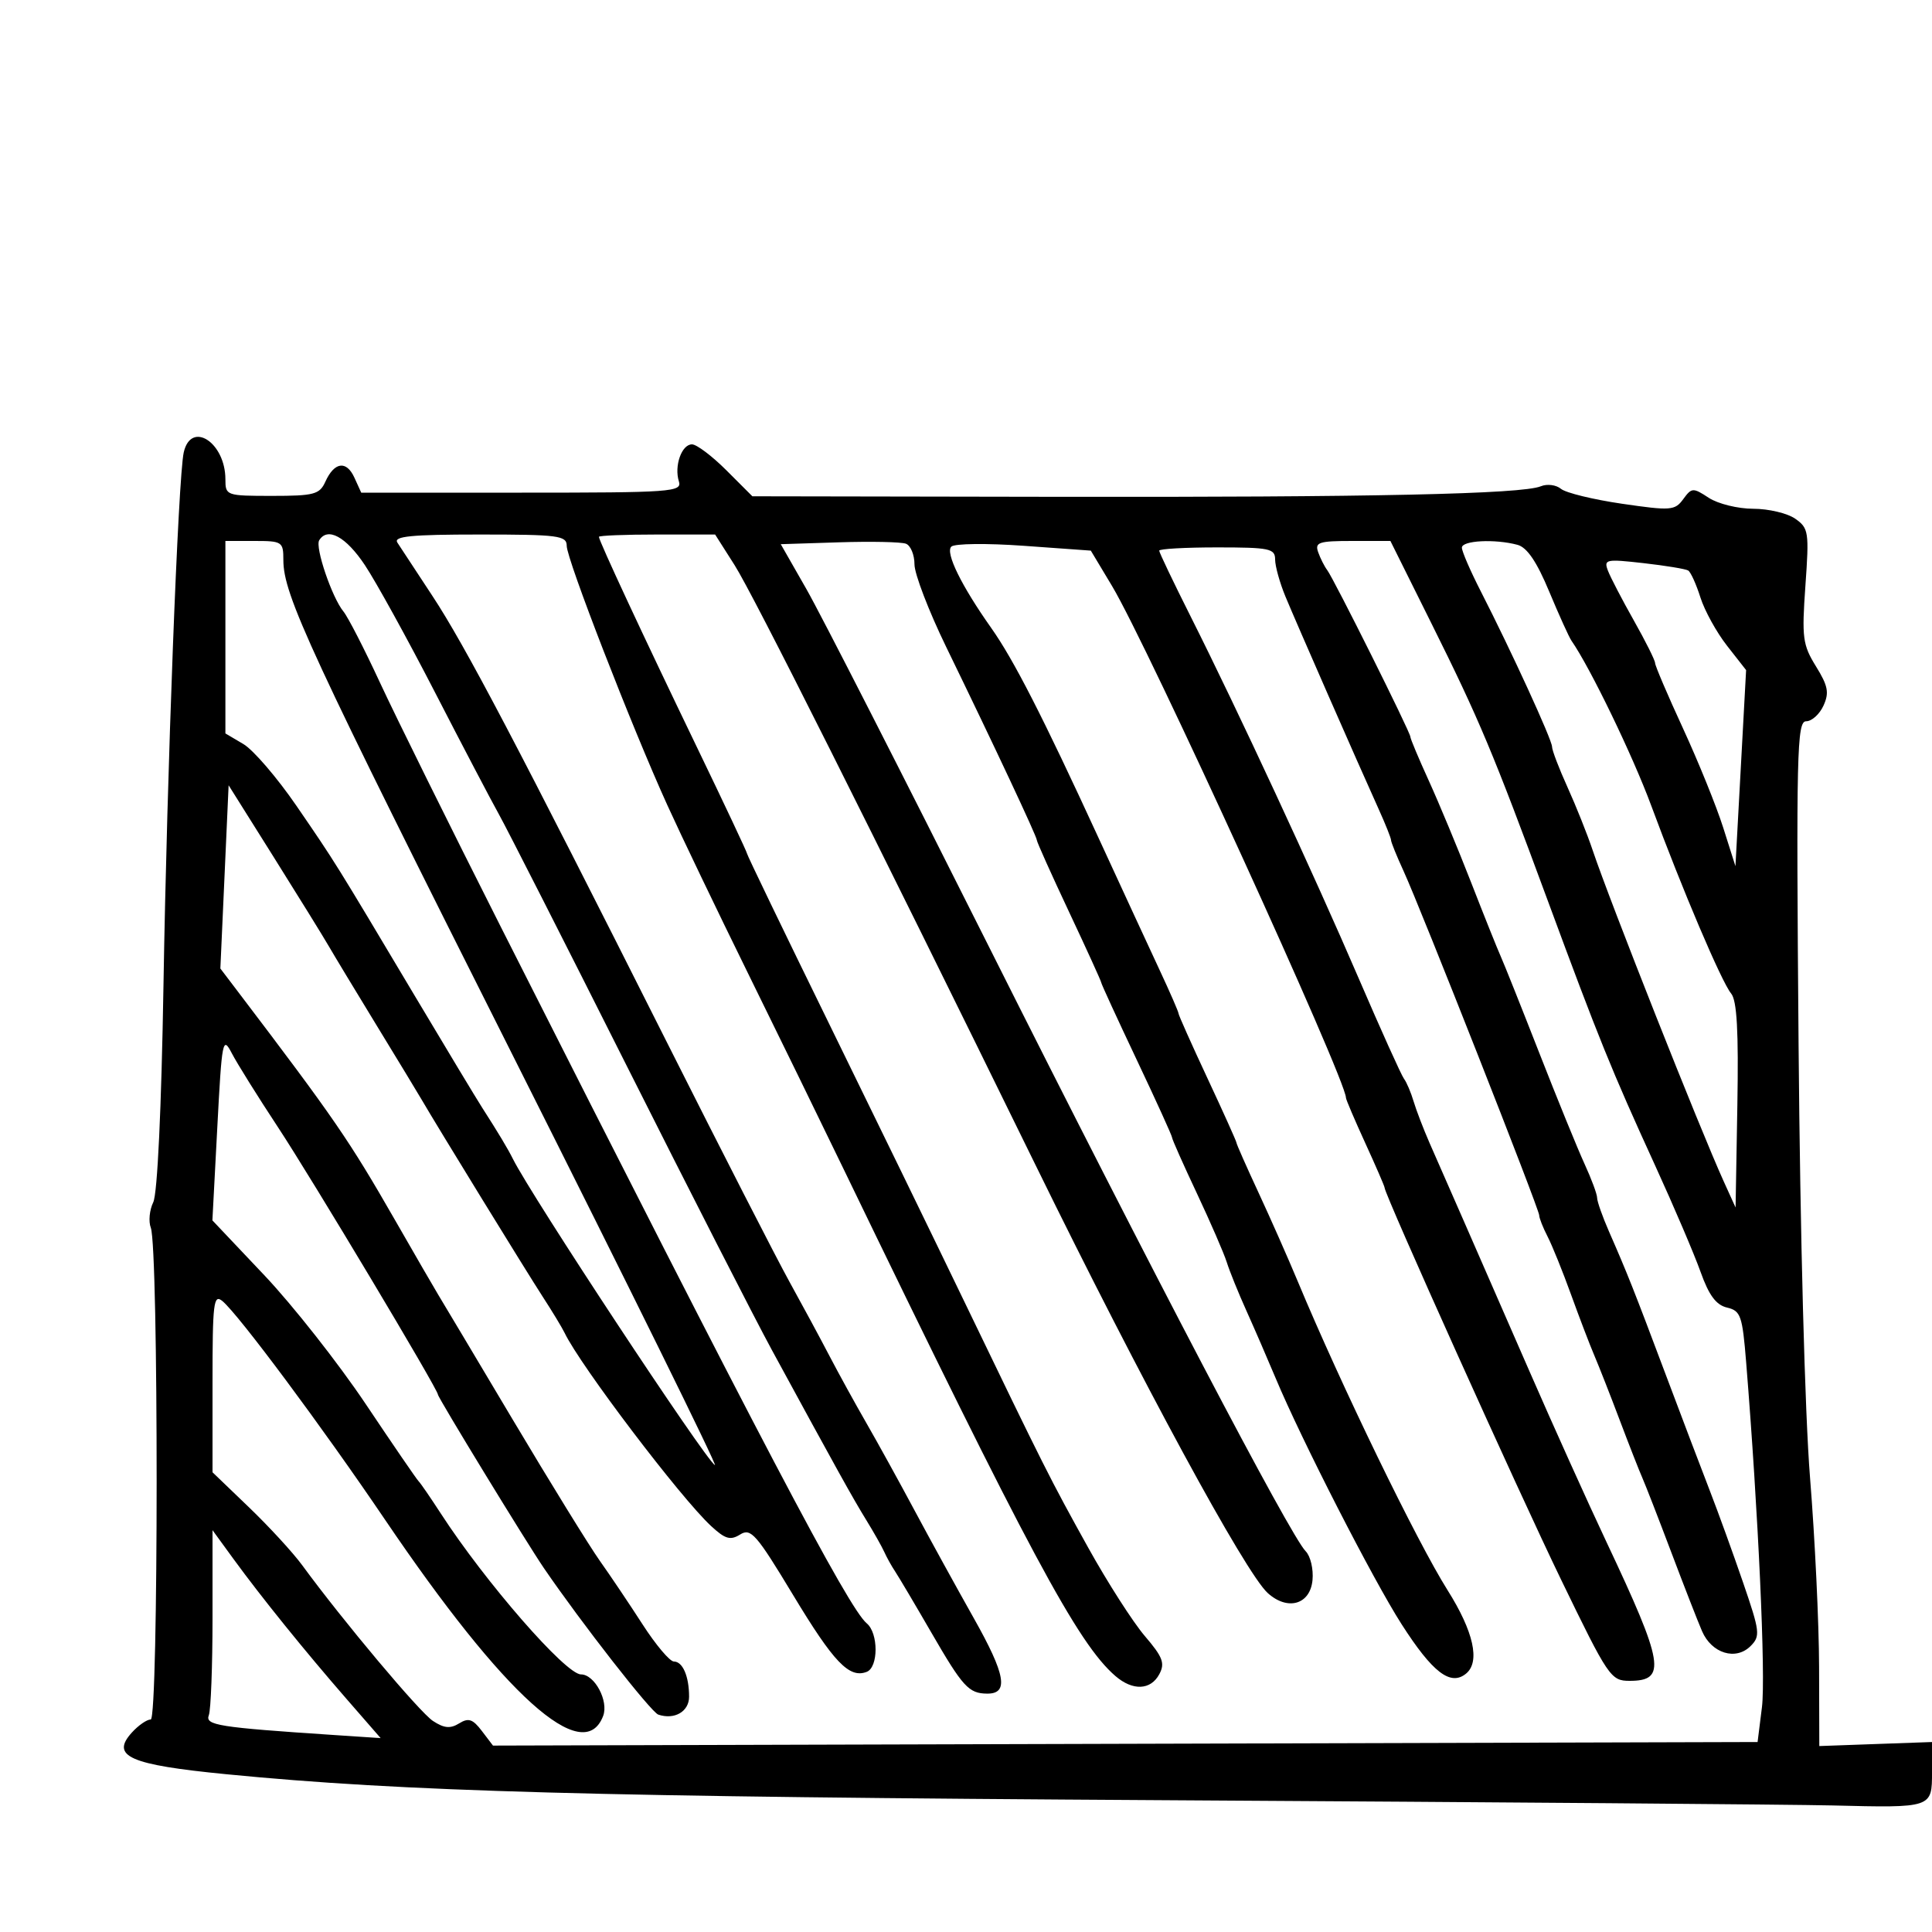<svg xmlns="http://www.w3.org/2000/svg" width="300" height="300" viewBox="0 0 300 300" version="1.1">
	<path d="M 28.530 70.250 C 27.673 74.042, 25.935 119.753, 25.384 153 C 25.067 172.128, 24.445 185.357, 23.798 186.683 C 23.213 187.883, 23.040 189.662, 23.414 190.636 C 24.633 193.813, 24.625 267, 23.405 267 C 22.803 267, 21.483 267.914, 20.472 269.031 C 17.133 272.721, 20.094 274.028, 35.131 275.500 C 62.762 278.207, 92.050 279.015, 181.500 279.539 C 232.100 279.836, 278.450 280.200, 284.500 280.348 C 300.067 280.731, 300 280.754, 300.002 275.142 L 300.005 270.500 291.252 270.813 L 282.500 271.127 282.467 258.813 C 282.450 252.041, 281.819 238.850, 281.066 229.500 C 280.261 219.502, 279.526 191.802, 279.282 162.250 C 278.907 116.843, 279.021 112, 280.455 112 C 281.328 112, 282.540 110.908, 283.148 109.574 C 284.063 107.566, 283.862 106.513, 281.984 103.475 C 279.915 100.126, 279.770 99.021, 280.343 90.948 C 280.936 82.588, 280.848 82.007, 278.763 80.547 C 277.549 79.696, 274.614 79, 272.242 79 C 269.870 79, 266.766 78.237, 265.344 77.306 C 262.888 75.696, 262.688 75.707, 261.371 77.508 C 260.076 79.279, 259.444 79.326, 251.868 78.222 C 247.404 77.571, 243.139 76.530, 242.389 75.908 C 241.639 75.285, 240.232 75.105, 239.263 75.507 C 236.332 76.723, 212.955 77.229, 163.664 77.144 L 116.828 77.063 112.796 73.031 C 110.579 70.814, 108.173 69, 107.450 69 C 105.847 69, 104.662 72.355, 105.417 74.750 C 105.933 76.385, 104.326 76.500, 81.031 76.500 L 56.093 76.500 55.032 74.171 C 53.793 71.452, 51.911 71.720, 50.513 74.815 C 49.629 76.771, 48.763 77, 42.263 77 C 35.133 77, 35 76.953, 35 74.434 C 35 68.692, 29.662 65.240, 28.530 70.250 M 49.566 83.894 C 48.896 84.978, 51.556 92.797, 53.328 94.950 C 54.029 95.803, 56.583 100.775, 59.003 106 C 61.424 111.225, 69.884 128.325, 77.804 144 C 118.057 223.665, 131.741 249.710, 134.587 252.072 C 136.421 253.595, 136.415 258.903, 134.578 259.608 C 131.865 260.649, 129.466 258.142, 123.142 247.657 C 117.443 238.209, 116.593 237.237, 114.935 238.273 C 113.408 239.226, 112.618 238.997, 110.419 236.964 C 105.696 232.599, 90.122 212.065, 87.680 206.983 C 87.288 206.167, 85.737 203.607, 84.234 201.293 C 81.748 197.466, 67.899 174.923, 65.500 170.797 C 64.950 169.851, 61.810 164.672, 58.522 159.289 C 55.234 153.905, 51.859 148.317, 51.022 146.870 C 50.185 145.424, 46.350 139.222, 42.500 133.088 L 35.500 121.937 34.859 136.163 L 34.218 150.389 36.919 153.945 C 51.912 173.683, 54.224 177.045, 61.366 189.500 C 64.520 195, 67.515 200.175, 68.021 201 C 68.528 201.825, 73.726 210.537, 79.571 220.361 C 85.417 230.184, 91.523 240.084, 93.140 242.361 C 94.758 244.637, 97.749 249.088, 99.788 252.250 C 101.826 255.412, 104.010 258, 104.640 258 C 106.009 258, 107 260.296, 107 263.465 C 107 265.772, 104.733 267.089, 102.219 266.244 C 101.096 265.866, 90.248 251.973, 84.460 243.500 C 81.764 239.554, 68 217.015, 68 216.546 C 68 215.733, 48.412 182.994, 43.153 175.018 C 40.044 170.302, 36.825 165.146, 36 163.560 C 34.579 160.828, 34.460 161.436, 33.741 175.088 L 32.981 189.500 41.027 198 C 45.453 202.675, 52.539 211.675, 56.775 218 C 61.010 224.325, 64.710 229.725, 64.997 230 C 65.284 230.275, 66.832 232.525, 68.437 235 C 75.354 245.668, 87.837 260, 90.212 260 C 92.337 260, 94.544 264.140, 93.654 266.459 C 90.607 274.400, 78.331 263.355, 59.803 236 C 49.999 221.526, 37.052 204.118, 34.539 202.032 C 33.166 200.893, 33 202.260, 33 214.684 L 33 228.614 38.665 234.057 C 41.781 237.051, 45.493 241.089, 46.915 243.031 C 53.252 251.688, 65.163 265.877, 67.231 267.231 C 68.960 268.365, 69.926 268.454, 71.292 267.609 C 72.747 266.708, 73.410 266.928, 74.817 268.777 L 76.550 271.054 174.733 270.777 L 272.917 270.500 273.595 265.082 C 274.192 260.307, 273.025 234.818, 271.143 211.543 C 270.556 204.284, 270.296 203.538, 268.172 203.039 C 266.474 202.639, 265.361 201.139, 264.062 197.495 C 263.082 194.748, 259.912 187.325, 257.017 181 C 250.248 166.212, 248.226 161.225, 240.391 140 C 231.807 116.745, 229.722 111.777, 222.245 96.750 L 215.901 84 209.982 84 C 204.774 84, 204.138 84.210, 204.687 85.750 C 205.030 86.713, 205.660 87.960, 206.088 88.521 C 207.108 89.862, 219 113.701, 219 114.406 C 219 114.705, 220.288 117.774, 221.862 121.225 C 223.435 124.676, 226.388 131.775, 228.424 137 C 230.459 142.225, 232.532 147.400, 233.030 148.500 C 233.528 149.600, 236.223 156.350, 239.019 163.500 C 241.815 170.650, 244.980 178.408, 246.051 180.739 C 247.123 183.071, 248 185.438, 248 186 C 248 186.562, 248.836 188.929, 249.858 191.261 C 252.700 197.743, 253.700 200.265, 258.623 213.368 C 261.129 220.041, 264.228 228.200, 265.509 231.500 C 266.790 234.800, 269.108 241.200, 270.661 245.722 C 273.290 253.378, 273.370 254.058, 271.827 255.602 C 269.533 257.895, 265.789 256.746, 264.293 253.289 C 263.629 251.755, 261.472 246.225, 259.501 241 C 257.529 235.775, 255.517 230.600, 255.030 229.500 C 254.543 228.400, 252.955 224.350, 251.502 220.500 C 250.049 216.650, 248.282 212.150, 247.576 210.500 C 246.870 208.850, 245.235 204.575, 243.943 201 C 242.651 197.425, 241.013 193.375, 240.303 192 C 239.593 190.625, 239.010 189.143, 239.006 188.708 C 238.999 187.724, 220.617 141.072, 217.947 135.261 C 216.876 132.929, 216 130.767, 216 130.456 C 216 130.145, 215.146 128.002, 214.103 125.695 C 210.793 118.377, 201.266 96.652, 199.602 92.628 C 198.721 90.498, 198 87.911, 198 86.878 C 198 85.180, 197.138 85, 189 85 C 184.050 85, 180 85.227, 180 85.505 C 180 85.782, 182.204 90.395, 184.897 95.755 C 192.199 110.286, 203.964 135.623, 211.013 152 C 214.446 159.975, 217.593 166.950, 218.005 167.500 C 218.418 168.050, 219.089 169.625, 219.497 171 C 219.905 172.375, 221.027 175.300, 221.990 177.500 C 222.954 179.700, 225.323 185.100, 227.255 189.500 C 229.187 193.900, 233.787 204.424, 237.476 212.887 C 241.166 221.350, 246.564 233.321, 249.474 239.489 C 258.388 258.388, 258.821 261, 253.040 261 C 250.127 261, 249.739 260.427, 242.386 245.250 C 235.742 231.540, 215 185.471, 215 184.427 C 215 184.220, 213.650 181.103, 212 177.500 C 210.350 173.897, 209 170.734, 209 170.470 C 209 167.591, 178.200 100.200, 172.677 90.994 L 169.381 85.500 158.987 84.753 C 153.210 84.338, 148.203 84.397, 147.716 84.884 C 146.769 85.831, 149.290 90.965, 153.910 97.500 C 157.399 102.434, 161.872 111.180, 170.531 130 C 174.201 137.975, 178.507 147.294, 180.101 150.708 C 181.696 154.123, 183 157.119, 183 157.366 C 183 157.613, 185.025 162.149, 187.500 167.446 C 189.975 172.743, 192 177.244, 192 177.449 C 192 177.654, 193.534 181.124, 195.409 185.161 C 197.284 189.197, 200.032 195.412, 201.515 198.971 C 208.218 215.056, 219.995 239.333, 224.769 246.908 C 228.823 253.340, 229.870 258.033, 227.662 259.866 C 225.251 261.866, 222.451 259.725, 217.627 252.191 C 213.181 245.248, 202.094 223.586, 198.082 214 C 196.815 210.975, 194.766 206.250, 193.527 203.500 C 192.289 200.750, 190.923 197.375, 190.492 196 C 190.060 194.625, 187.973 189.815, 185.854 185.311 C 183.734 180.807, 182 176.906, 182 176.642 C 182 176.377, 179.525 170.934, 176.500 164.544 C 173.475 158.155, 171 152.770, 171 152.577 C 171 152.383, 168.750 147.443, 166 141.598 C 163.250 135.753, 161 130.740, 161 130.459 C 161 129.894, 154.454 115.943, 146.904 100.416 C 144.207 94.870, 142 89.118, 142 87.635 C 142 86.151, 141.404 84.708, 140.675 84.429 C 139.946 84.149, 135.274 84.051, 130.293 84.210 L 121.236 84.500 125.234 91.500 C 127.433 95.350, 140.179 120.325, 153.559 147 C 178.745 197.211, 200.369 238.483, 202.743 240.875 C 203.494 241.632, 203.971 243.657, 203.804 245.375 C 203.436 249.159, 199.941 250.162, 196.855 247.369 C 193.378 244.222, 177.321 214.629, 160.844 181 C 135.213 128.688, 116.958 92.299, 114.065 87.750 L 111.044 83 102.022 83 C 97.060 83, 93 83.162, 93 83.359 C 93 83.974, 99.898 98.782, 108.122 115.825 C 112.455 124.803, 116 132.330, 116 132.550 C 116 132.771, 121.682 144.550, 128.626 158.726 C 135.570 172.902, 145.048 192.375, 149.687 202 C 162.226 228.011, 163.054 229.656, 168.976 240.321 C 171.975 245.722, 175.931 251.896, 177.766 254.040 C 180.563 257.308, 180.927 258.267, 180.016 259.969 C 178.682 262.463, 175.891 262.578, 173.196 260.250 C 167.353 255.201, 159.822 241.152, 130.978 181.500 C 127.521 174.350, 120.819 160.625, 116.084 151 C 111.349 141.375, 105.738 129.675, 103.614 125 C 98.082 112.820, 88 86.839, 88 84.762 C 88 83.166, 86.723 83, 74.450 83 C 63.851 83, 61.075 83.272, 61.700 84.250 C 62.140 84.938, 64.580 88.650, 67.122 92.500 C 72.191 100.178, 80.374 115.756, 103.633 162 C 112.070 178.775, 120.591 195.425, 122.569 199 C 124.547 202.575, 127.339 207.750, 128.773 210.500 C 130.207 213.250, 132.806 217.975, 134.548 221 C 136.290 224.025, 139.640 230.100, 141.992 234.500 C 144.344 238.900, 148.499 246.458, 151.224 251.296 C 156.155 260.049, 156.677 263.014, 153.281 262.985 C 150.426 262.960, 149.503 261.950, 144.614 253.500 C 142.068 249.100, 139.535 244.825, 138.986 244 C 138.437 243.175, 137.686 241.825, 137.317 241 C 136.948 240.175, 135.677 237.925, 134.492 236 C 132.399 232.598, 129.883 228.064, 119.844 209.607 C 117.184 204.716, 107.071 184.916, 97.371 165.607 C 87.671 146.298, 78.729 128.700, 77.499 126.500 C 76.270 124.300, 71.789 115.750, 67.541 107.500 C 63.294 99.250, 58.397 90.363, 56.659 87.752 C 53.720 83.334, 50.870 81.784, 49.566 83.894 M 35 98.943 L 35 113.887 37.794 115.538 C 39.331 116.445, 43.044 120.768, 46.044 125.143 C 52.114 133.993, 51.965 133.755, 64.383 154.593 C 69.269 162.792, 73.988 170.625, 74.871 172 C 77.380 175.909, 78.859 178.374, 79.652 179.969 C 82.498 185.696, 109.440 226.536, 111.012 227.508 C 111.498 227.808, 97.575 199.579, 80.073 164.777 C 48.004 101.008, 44 92.371, 44 86.962 C 44 84.118, 43.821 84, 39.500 84 L 35 84 35 98.943 M 227 85.041 C 227 85.613, 228.314 88.651, 229.921 91.791 C 234.655 101.045, 241 114.880, 241 115.950 C 241 116.495, 242.077 119.317, 243.394 122.220 C 244.711 125.124, 246.469 129.525, 247.300 132 C 250.002 140.045, 263.955 175.302, 267.682 183.500 L 269.500 187.500 269.776 171.634 C 269.976 160.111, 269.712 155.358, 268.809 154.270 C 267.323 152.479, 261.221 138.133, 256.402 125.098 C 253.527 117.322, 246.922 103.663, 244.024 99.500 C 243.641 98.950, 242.078 95.502, 240.551 91.837 C 238.627 87.221, 237.118 84.998, 235.637 84.601 C 232.136 83.661, 227 83.923, 227 85.041 M 249.681 88.619 C 250.076 89.653, 251.884 93.131, 253.700 96.346 C 255.515 99.561, 257 102.533, 257 102.950 C 257 103.367, 258.951 107.936, 261.335 113.104 C 263.719 118.272, 266.527 125.200, 267.574 128.500 L 269.478 134.500 270.307 119.275 L 271.135 104.051 268.177 100.275 C 266.550 98.199, 264.686 94.819, 264.036 92.764 C 263.386 90.709, 262.534 88.830, 262.142 88.588 C 261.751 88.346, 258.625 87.831, 255.196 87.443 C 249.362 86.783, 249.008 86.858, 249.681 88.619 M 33 251.221 C 33 258.710, 32.742 265.509, 32.427 266.331 C 31.826 267.895, 33.853 268.217, 51.802 269.408 L 59.105 269.892 53.802 263.802 C 47.325 256.363, 40.562 247.987, 36.239 242.053 L 33 237.606 33 251.221" stroke="none" fill="black" fill-rule="evenodd"/>
</svg>